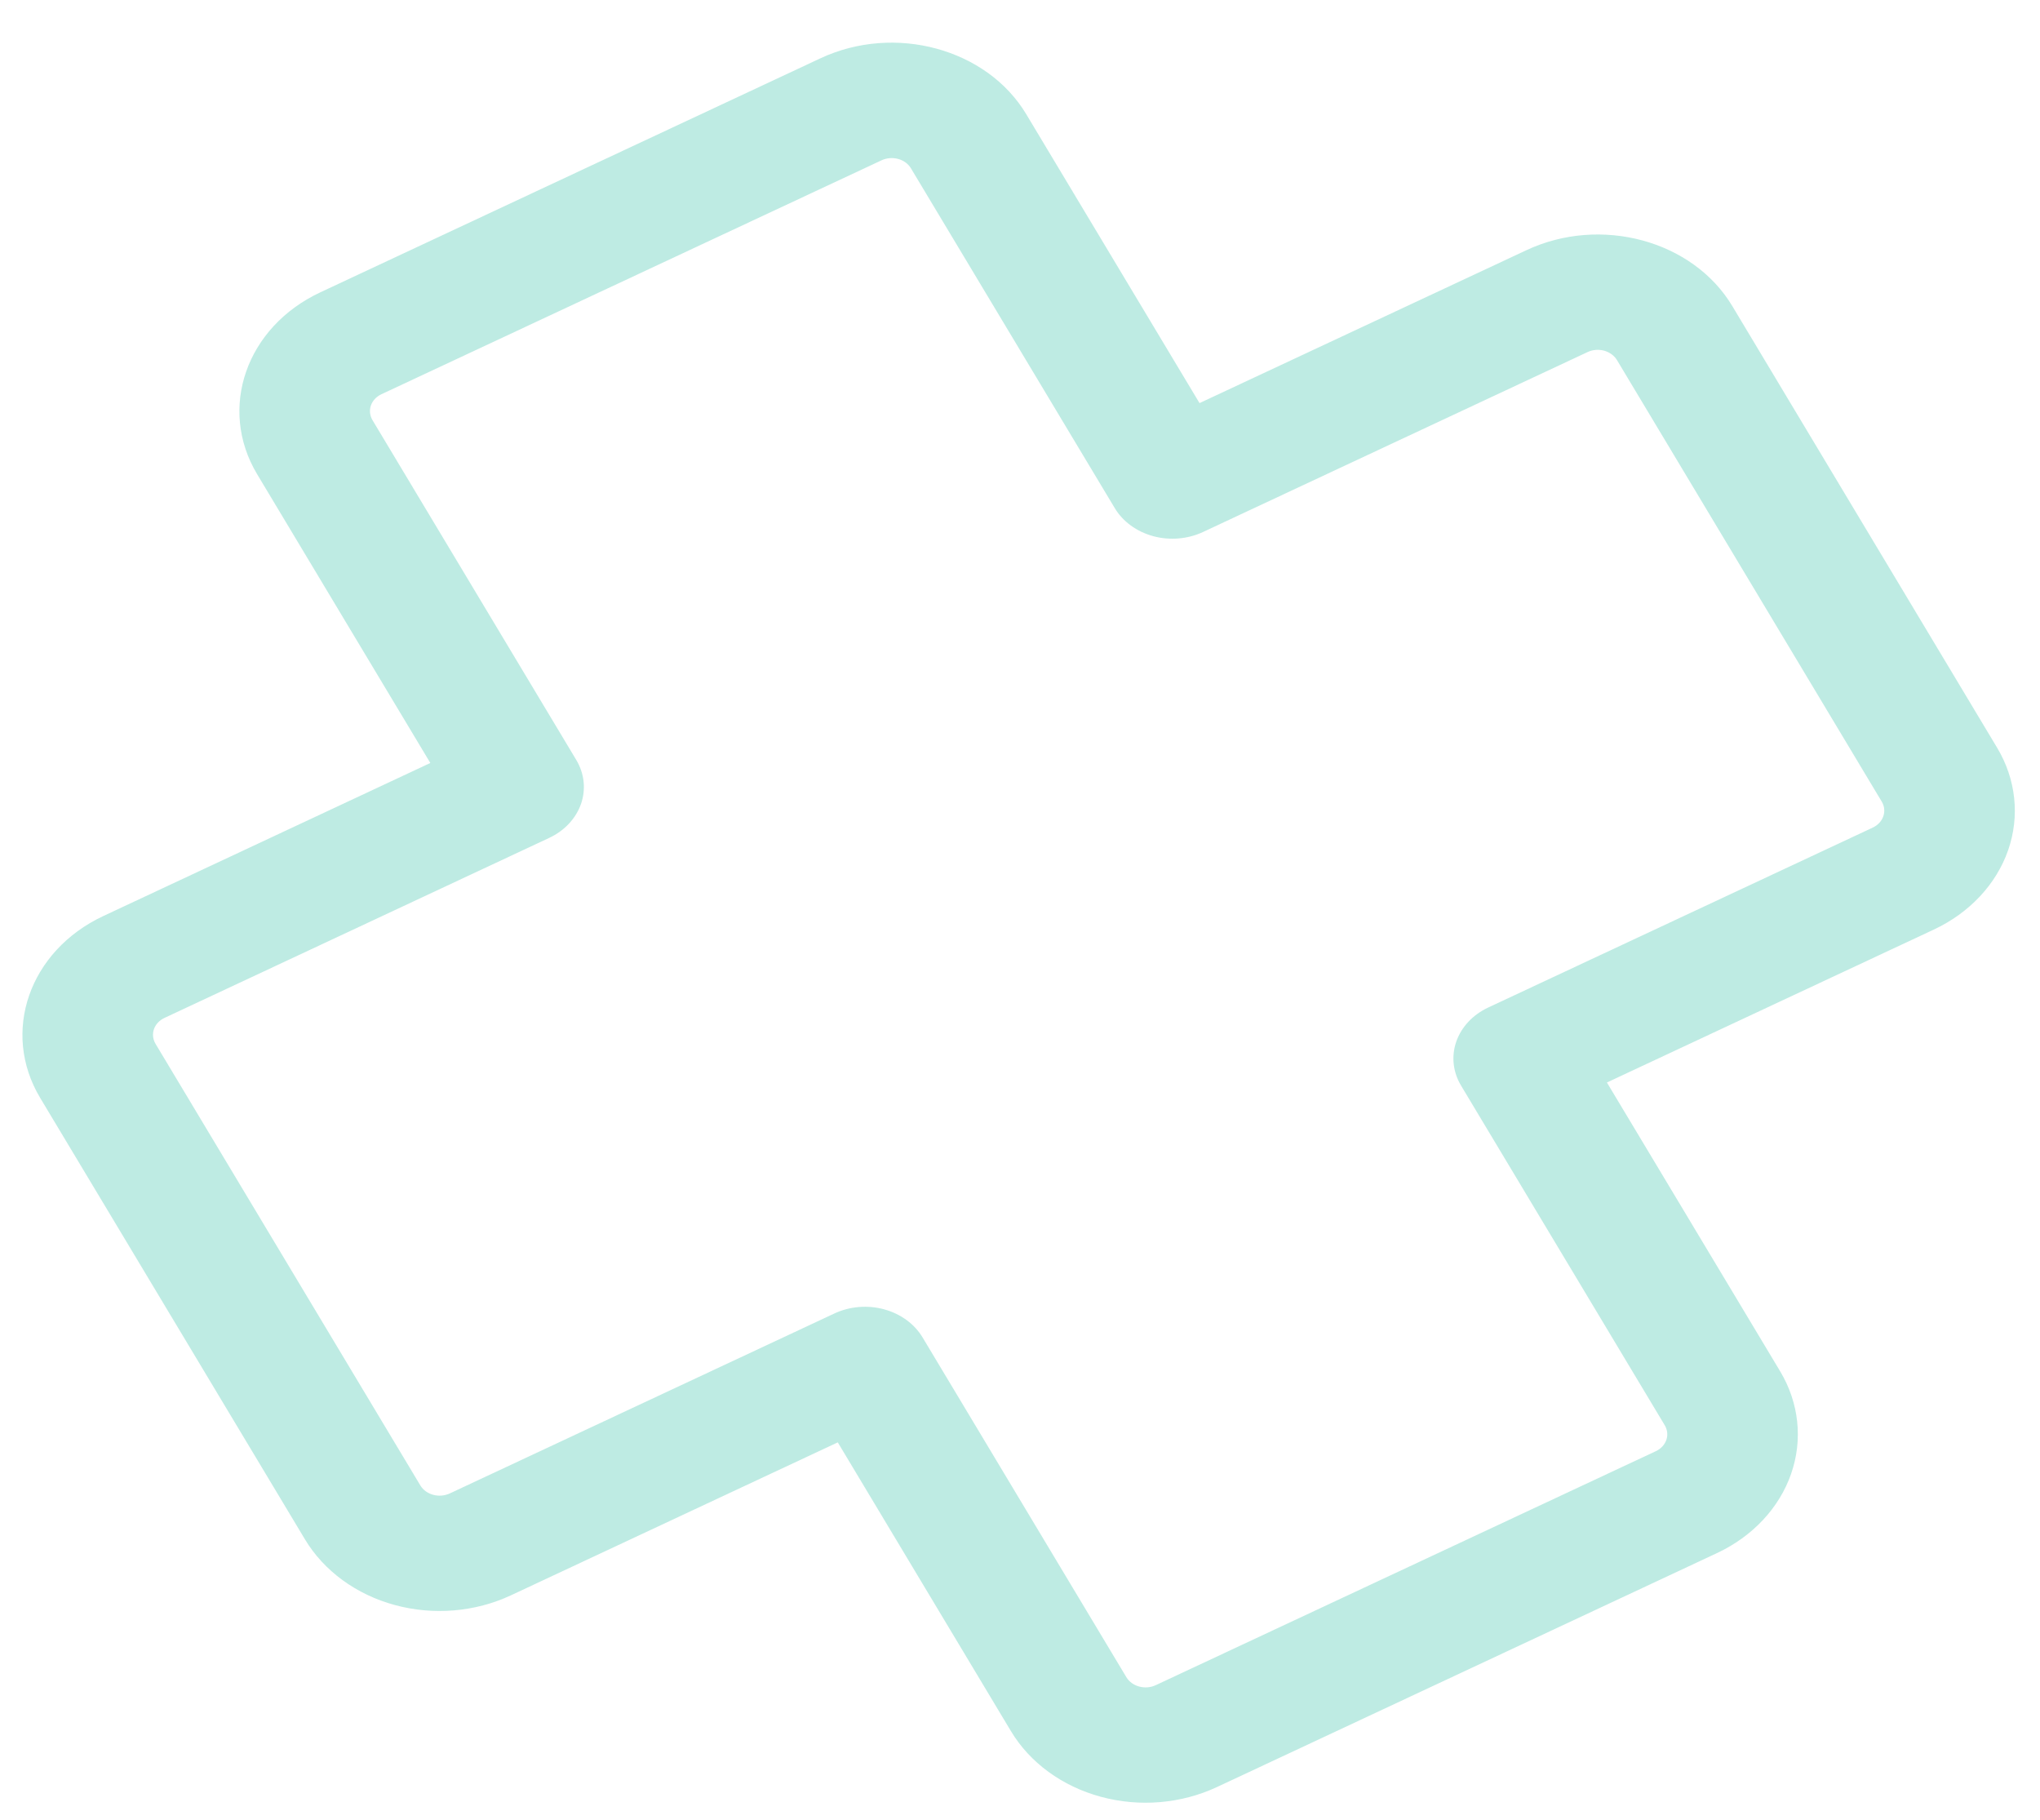 <svg width="37" height="33" viewBox="0 0 37 33" fill="none" xmlns="http://www.w3.org/2000/svg">
<path opacity="0.3" d="M6.92 7.148C6.827 7.191 6.758 7.265 6.727 7.353C6.697 7.441 6.707 7.537 6.756 7.619L10.452 13.781C10.599 14.026 10.63 14.313 10.538 14.578C10.445 14.843 10.238 15.065 9.96 15.195L2.985 18.458C2.892 18.501 2.823 18.575 2.792 18.663C2.762 18.752 2.772 18.847 2.821 18.929L7.624 26.937C7.726 27.107 7.965 27.172 8.158 27.082L15.133 23.819C15.41 23.689 15.735 23.662 16.035 23.743C16.335 23.825 16.586 24.008 16.733 24.253L20.429 30.414C20.531 30.584 20.77 30.649 20.962 30.559L30.03 26.317C30.123 26.274 30.192 26.2 30.223 26.112C30.253 26.023 30.243 25.928 30.194 25.846L26.499 19.685C26.352 19.44 26.321 19.153 26.413 18.888C26.506 18.623 26.713 18.401 26.991 18.271L33.966 15.008C34.058 14.965 34.128 14.891 34.158 14.803C34.189 14.715 34.179 14.619 34.13 14.537L29.327 6.529C29.278 6.448 29.194 6.387 29.094 6.359C28.994 6.332 28.886 6.341 28.793 6.385L21.818 9.648C21.541 9.777 21.216 9.804 20.916 9.723C20.616 9.641 20.364 9.458 20.218 9.213L16.522 3.052C16.473 2.97 16.389 2.909 16.289 2.882C16.189 2.855 16.081 2.864 15.989 2.907L6.92 7.148ZM4.663 8.598C3.95 7.407 4.464 5.93 5.812 5.3L14.879 1.058C16.227 0.427 17.9 0.881 18.614 2.072L21.756 7.31L27.685 4.537C29.032 3.906 30.705 4.359 31.419 5.55L36.222 13.559C36.565 14.13 36.637 14.799 36.422 15.418C36.206 16.036 35.722 16.554 35.074 16.857L29.145 19.63L32.287 24.867C32.63 25.439 32.701 26.108 32.486 26.726C32.271 27.345 31.786 27.863 31.139 28.165L22.071 32.407C21.423 32.71 20.666 32.773 19.966 32.583C19.265 32.393 18.679 31.965 18.336 31.393L15.195 26.156L9.266 28.93C8.619 29.233 7.861 29.296 7.161 29.106C6.461 28.916 5.875 28.487 5.532 27.916L0.728 19.908C0.015 18.718 0.529 17.24 1.877 16.61L7.805 13.836L4.663 8.598Z" fill="#27BBA2"/>
</svg>
